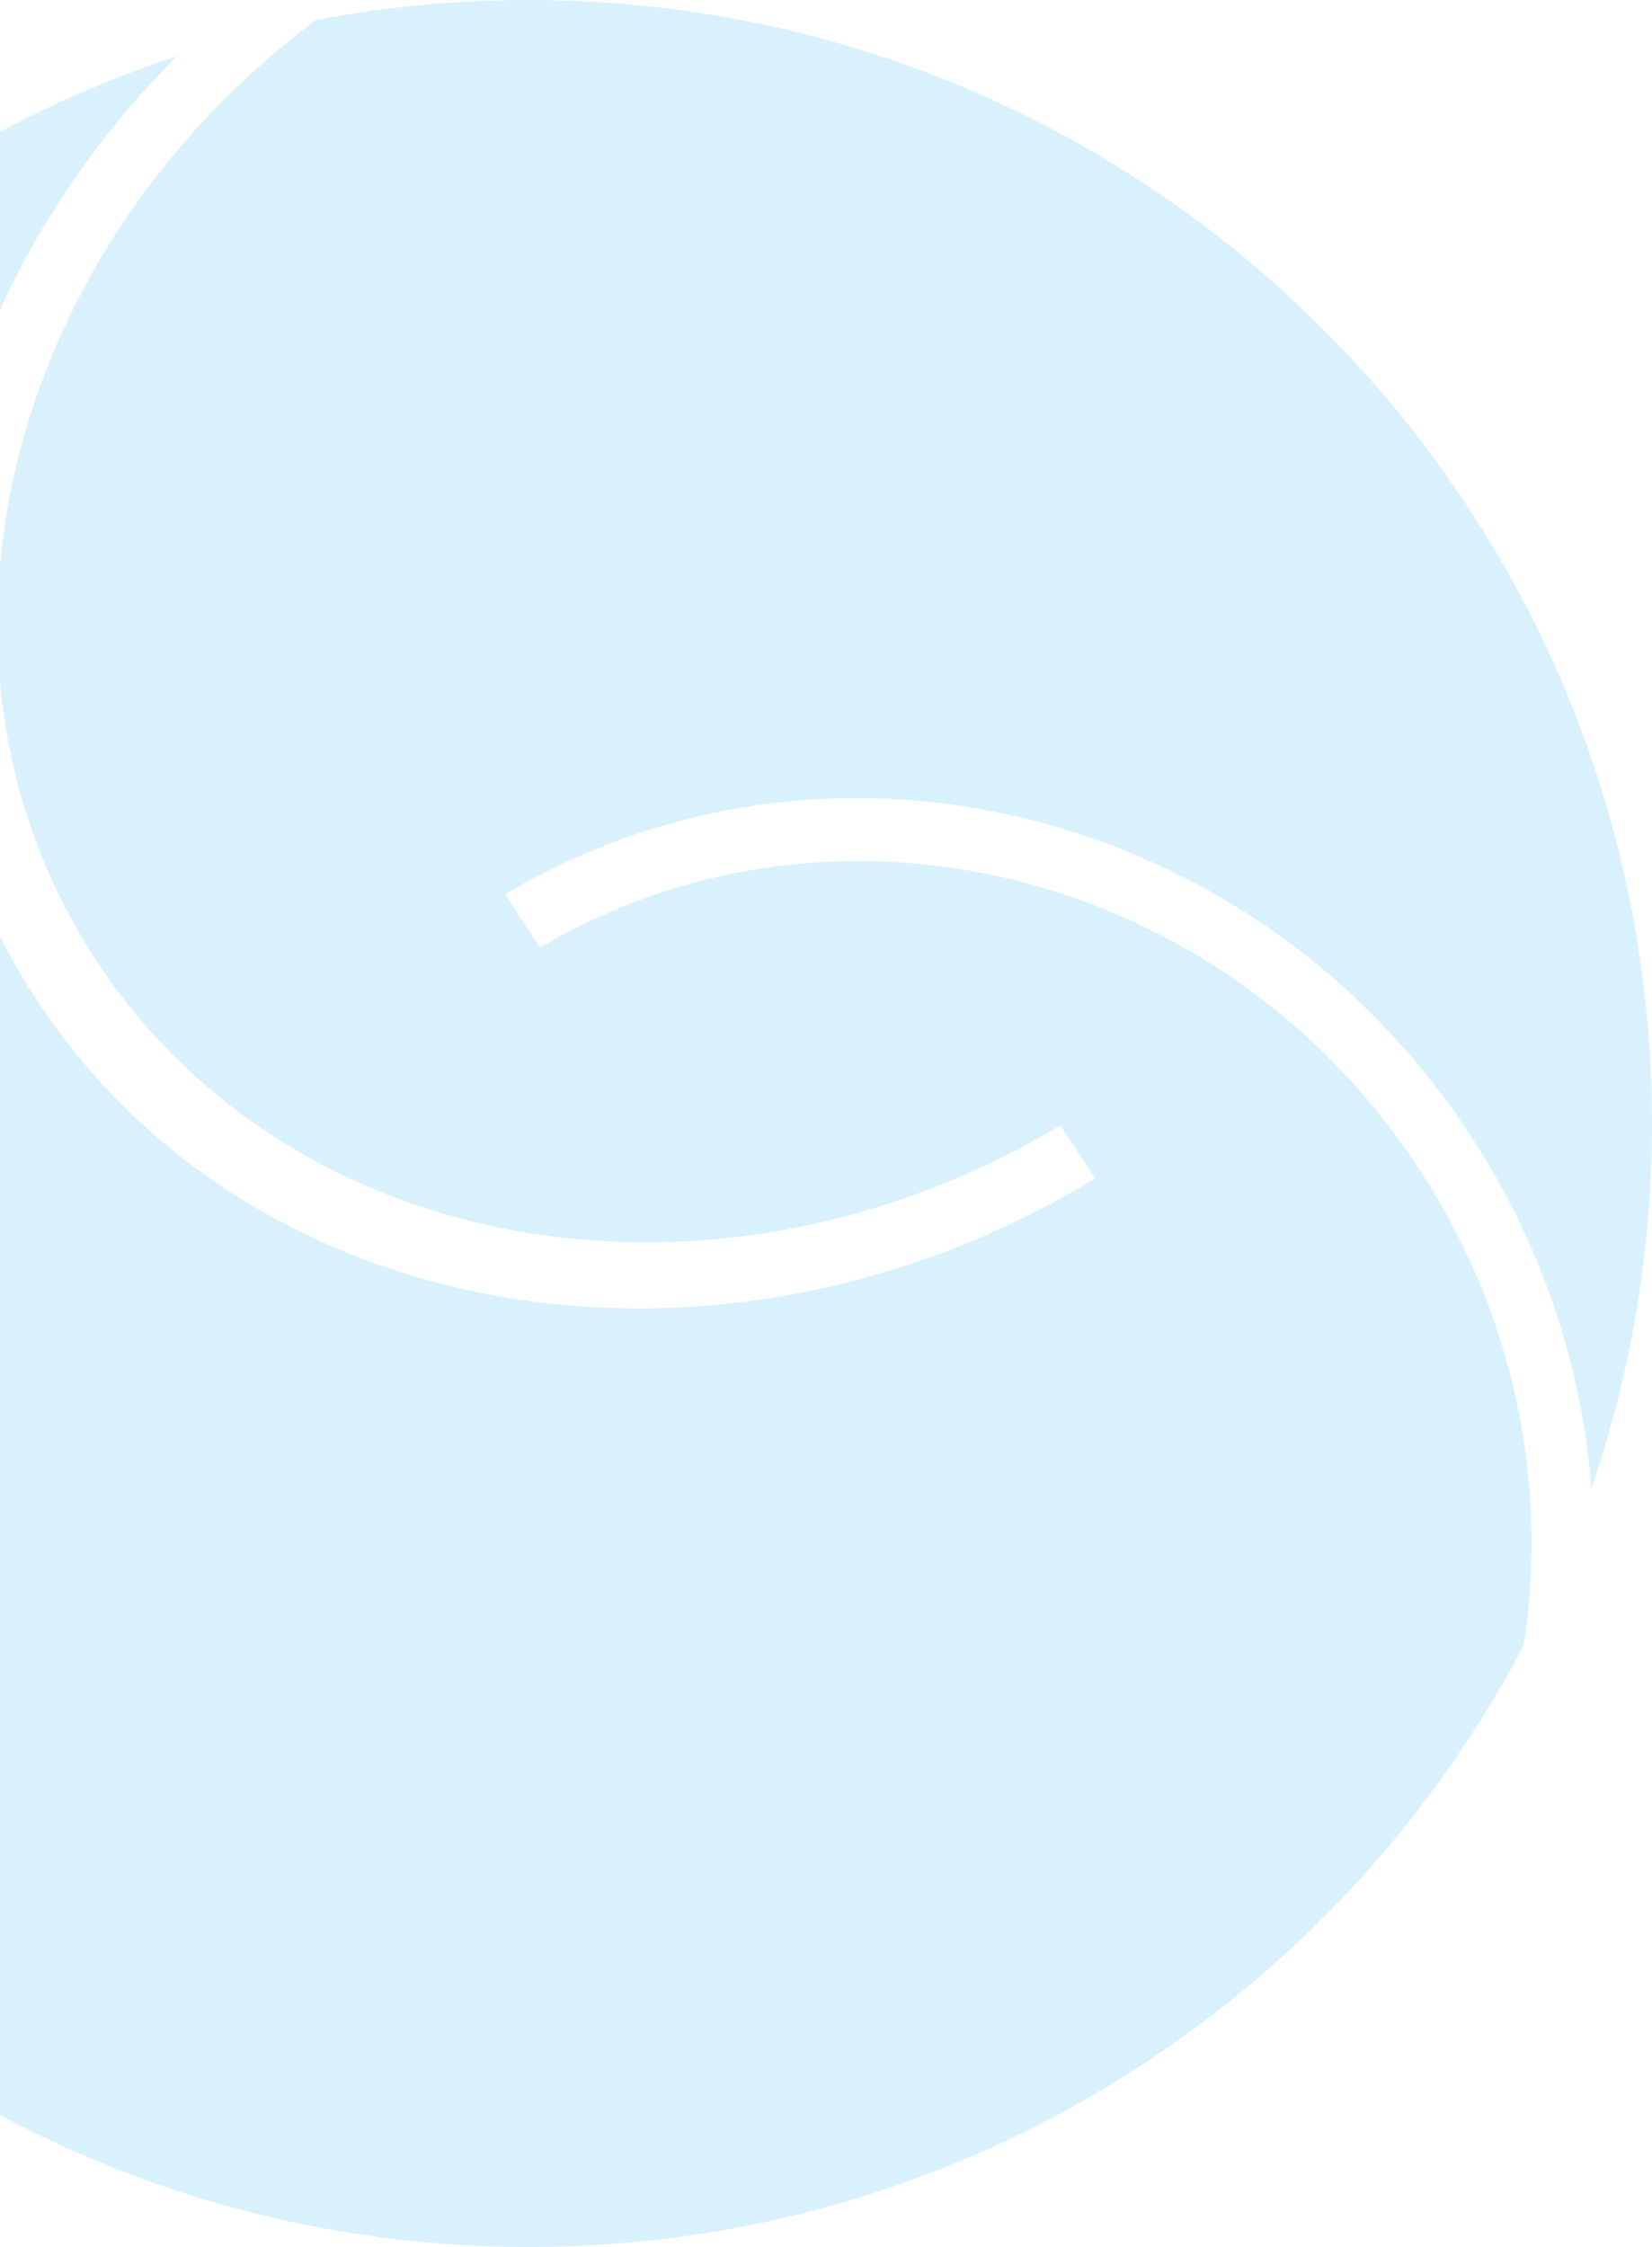 <svg width="250" height="340" viewBox="0 0 250 340" fill="none" xmlns="http://www.w3.org/2000/svg">
<path opacity="0.3" d="M5.615 151.405C-23.222 107.57 -13.033 48.276 26.796 8.492C-41.034 30.823 -90 94.693 -90 170C-90 263.888 -13.888 340 80 340C145.379 340 202.139 303.093 230.58 248.977C234.331 224.881 229.343 199.044 214.638 176.691C184.872 131.444 126.237 117.108 81.732 143.38L76.441 135.337C125.23 106.255 189.699 121.909 222.385 171.595C233.375 188.301 239.409 206.784 240.829 225.226C246.773 207.91 250 189.332 250 170C250 76.112 173.888 0 80 0C68.991 0 58.227 1.046 47.801 3.045C0.28 38.483 -14.746 100.77 14.653 145.46C44.419 190.708 108.779 201.278 160.471 170.277L165.762 178.32C109.072 212.6 38.301 201.091 5.615 151.405Z" fill="#81D1F3"/>
</svg>
